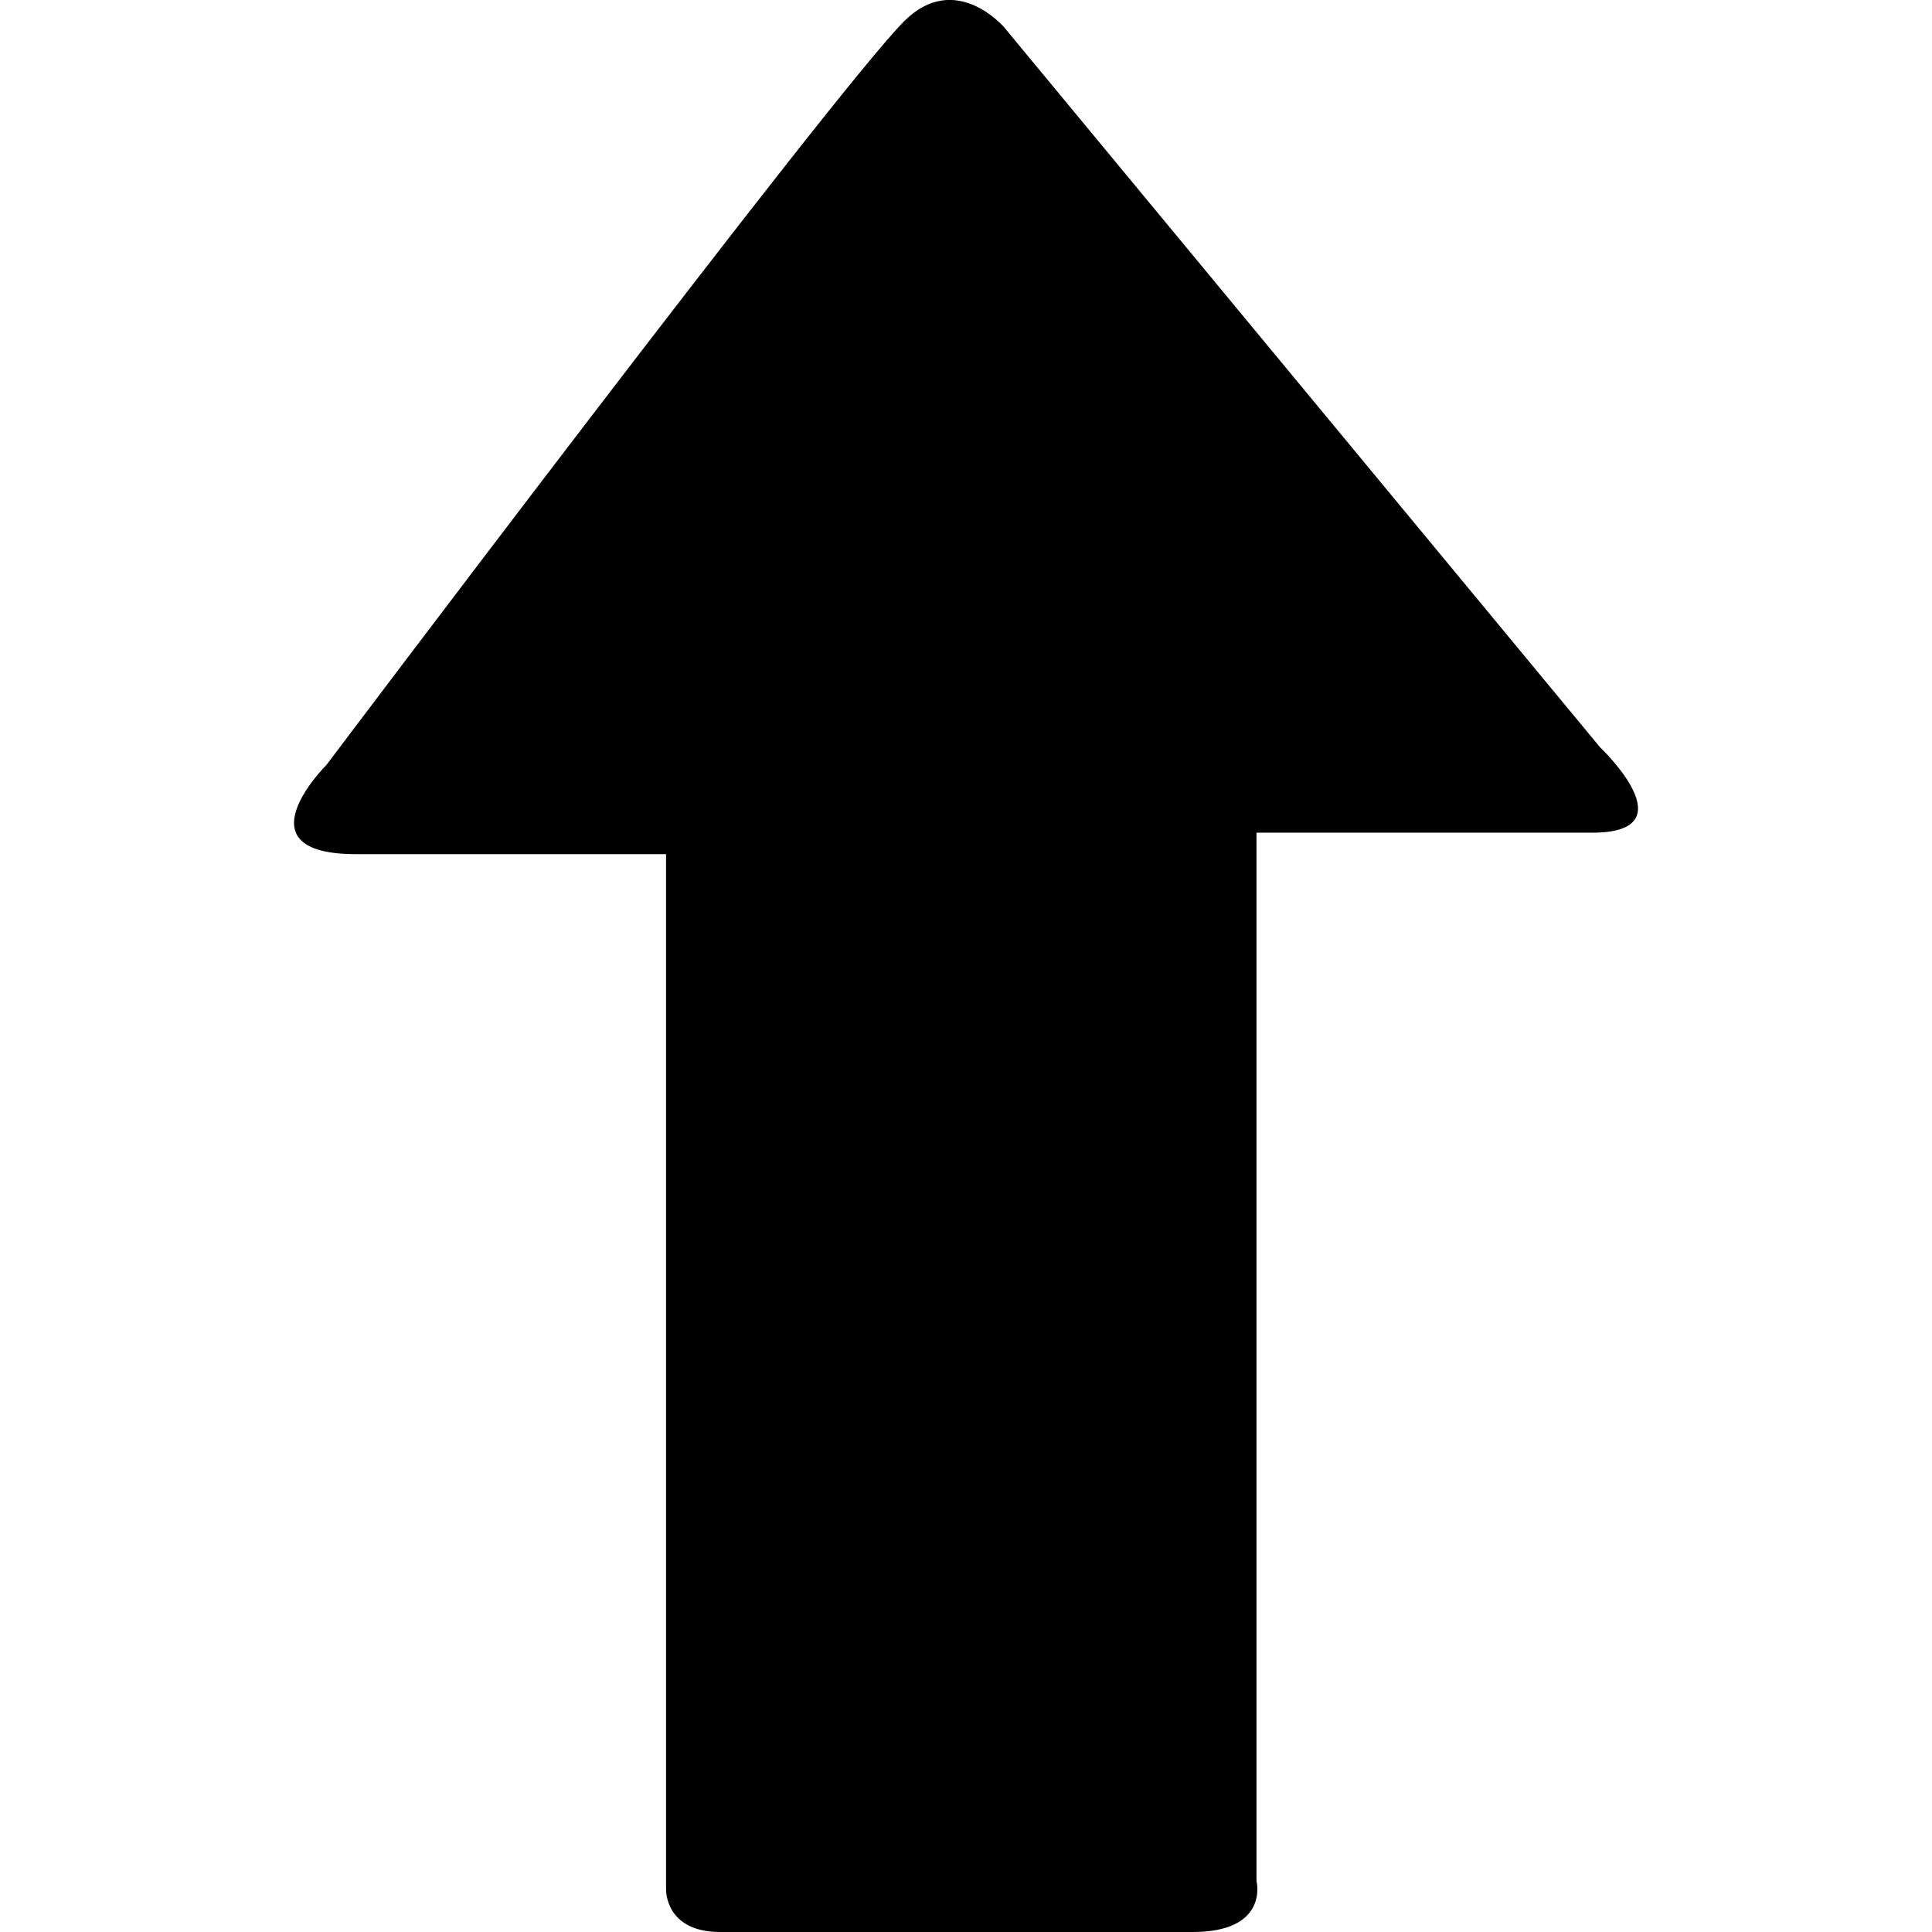 <?xml version="1.0" encoding="iso-8859-1"?>
<!-- Generator: Adobe Illustrator 18.1.1, SVG Export Plug-In . SVG Version: 6.00 Build 0)  -->
<svg version="1.1" id="Capa_1" xmlns="http://www.w3.org/2000/svg" xmlns:xlink="http://www.w3.org/1999/xlink" x="0px" y="0px"
	 viewBox="0 0 15.304 15.304" style="enable-background:new 0 0 15.304 15.304;" xml:space="preserve">
<g>
	<path d="M12.675,5.92L7.954,0.216c0,0-0.387-0.454-0.793-0.047C6.603,0.728,2.587,6.058,2.587,6.058
		S1.874,6.766,2.819,6.766c0.948,0,2.457,0,2.457,0s0,0.411,0,1.04c0,1.939,0,5.714,0,7.16c0,0-0.011,0.338,0.428,0.338
		c0.437,0,3.129,0,3.743,0c0.611,0,0.506-0.404,0.506-0.404c0-1.484,0-5.135,0-7.144c0-0.701,0-1.16,0-1.16s1.883,0,2.66,0
		S12.675,5.92,12.675,5.92z"/>
</g>
</svg>

